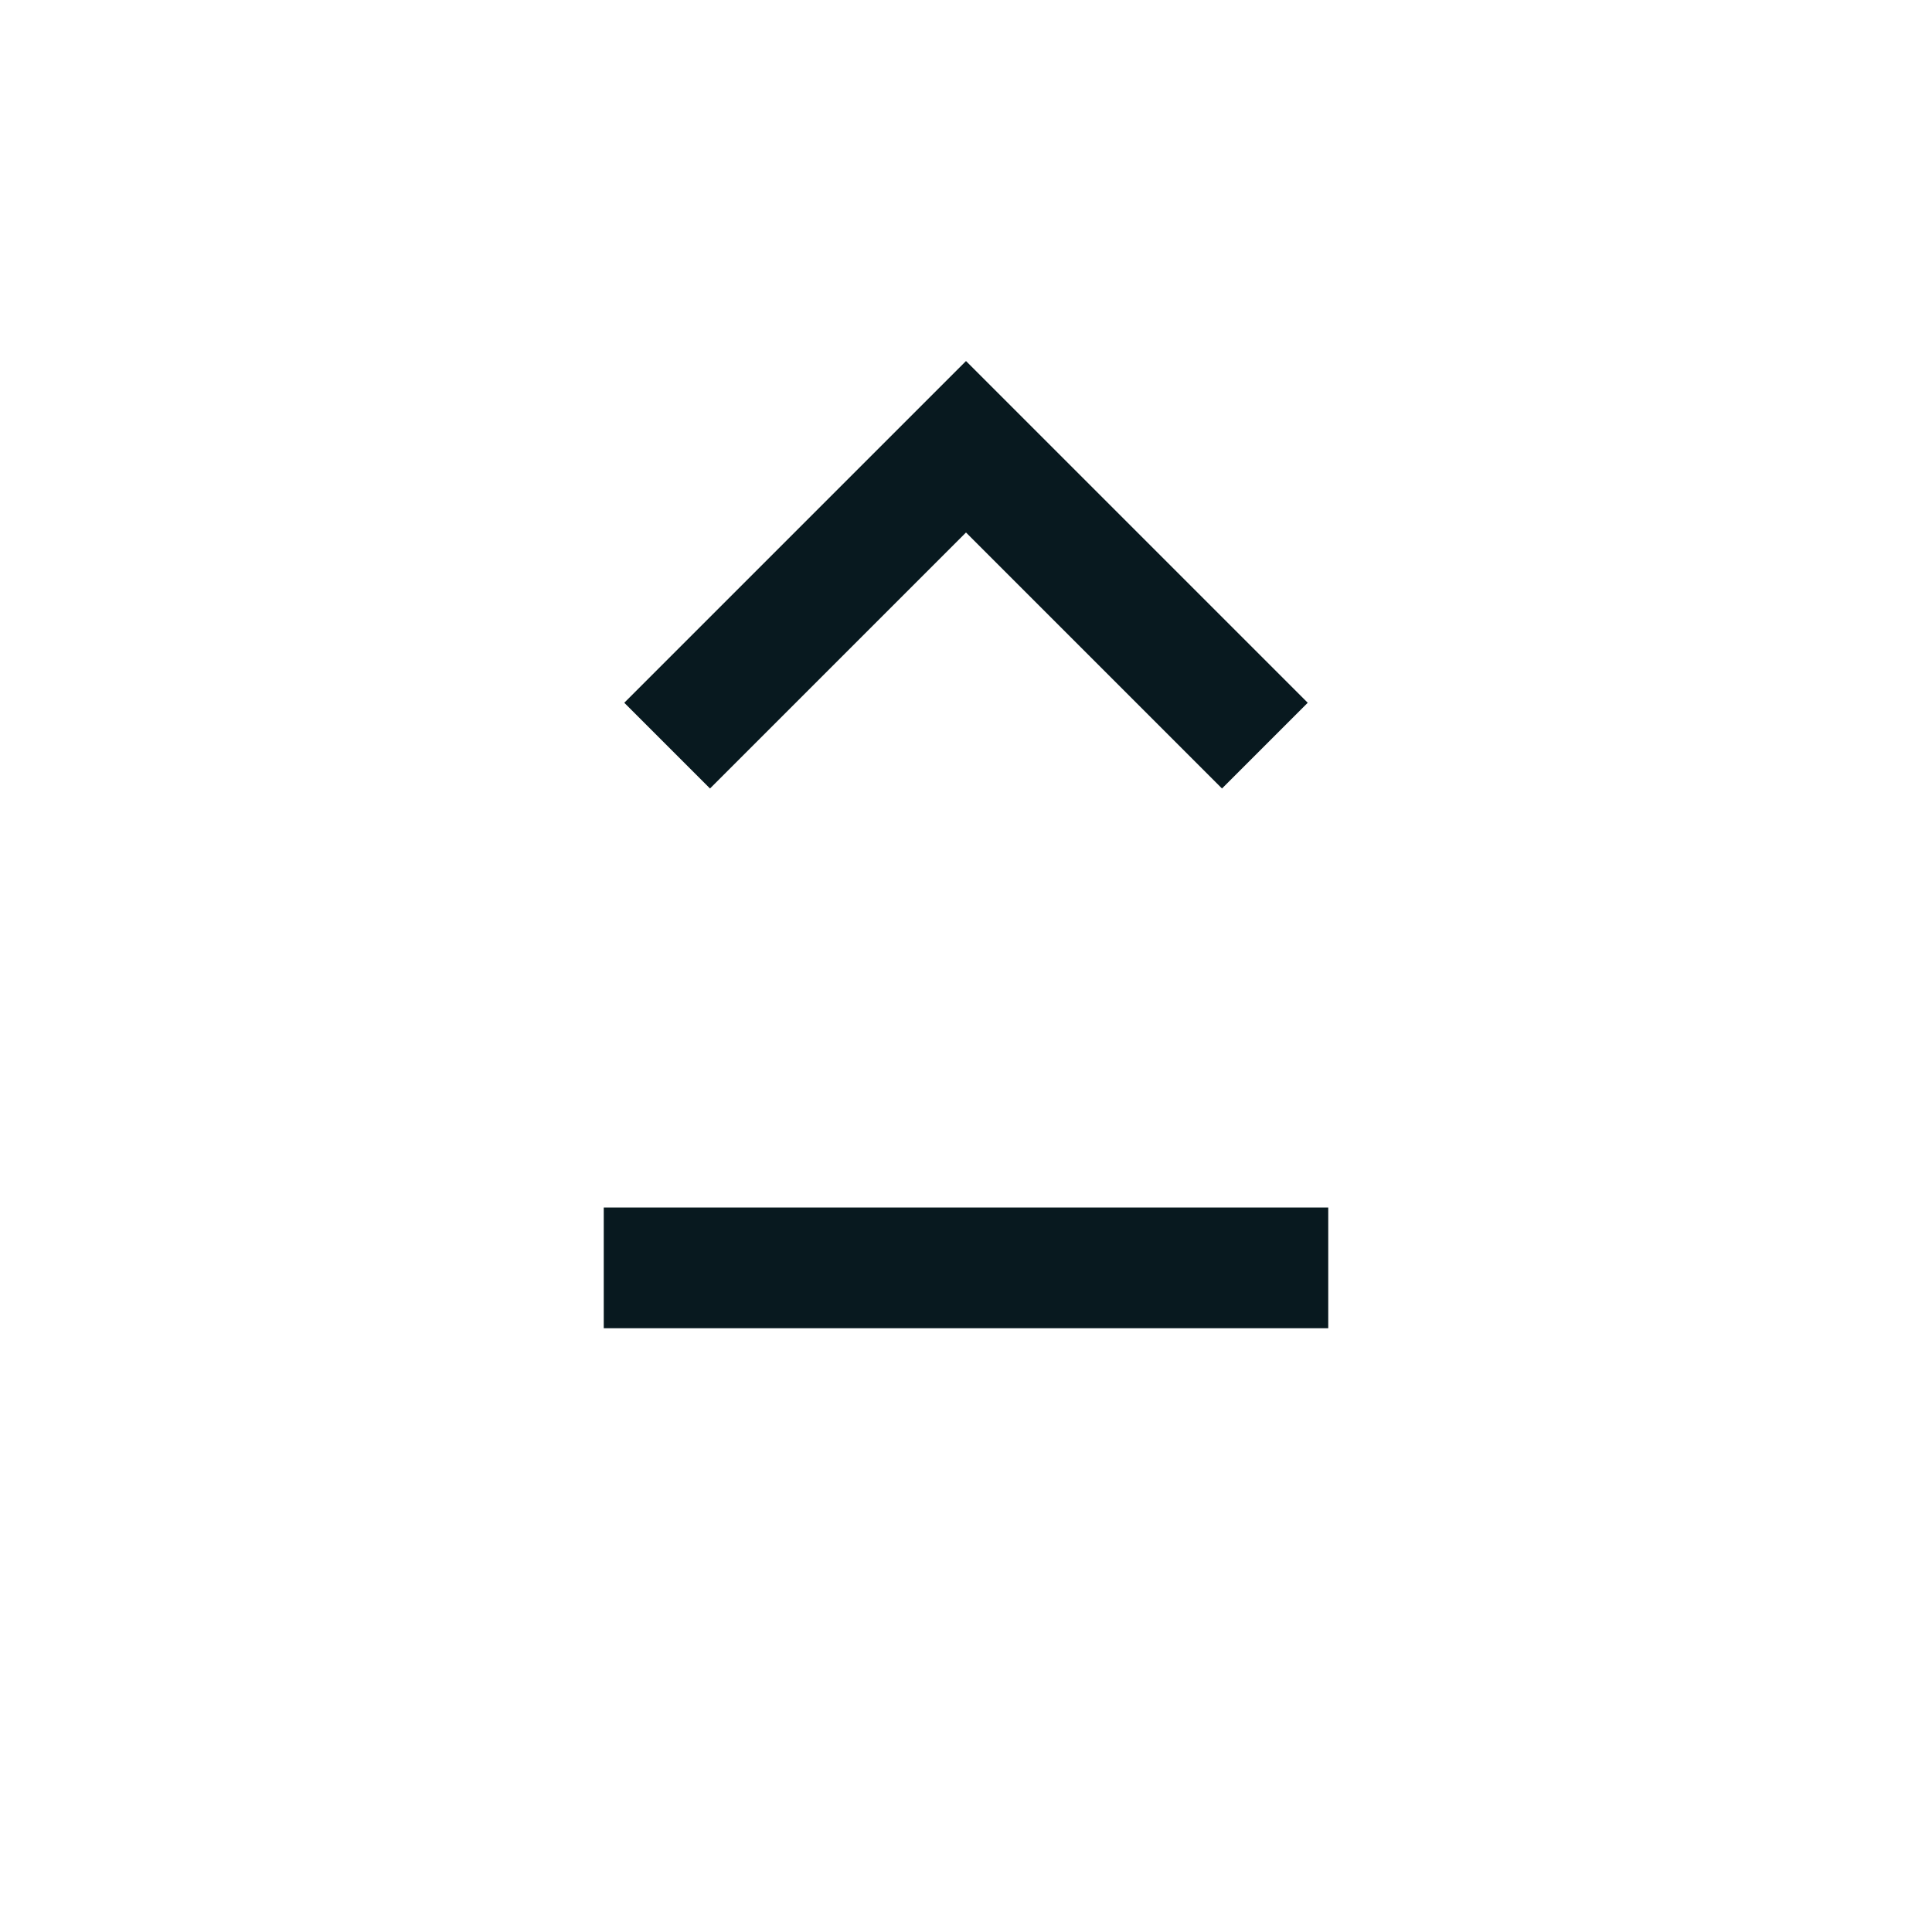 <?xml version="1.0" encoding="UTF-8"?><svg id="Icons_Power_Gray" xmlns="http://www.w3.org/2000/svg" viewBox="0 0 16 16"><defs><style>.cls-1{fill:#08191f;}</style></defs><path class="cls-1" d="M5,10v1h6v-1h-6ZM8,4.41l2.12,2.12.71-.71-2.83-2.83-2.83,2.83.71.71,2.12-2.12Z"/></svg>